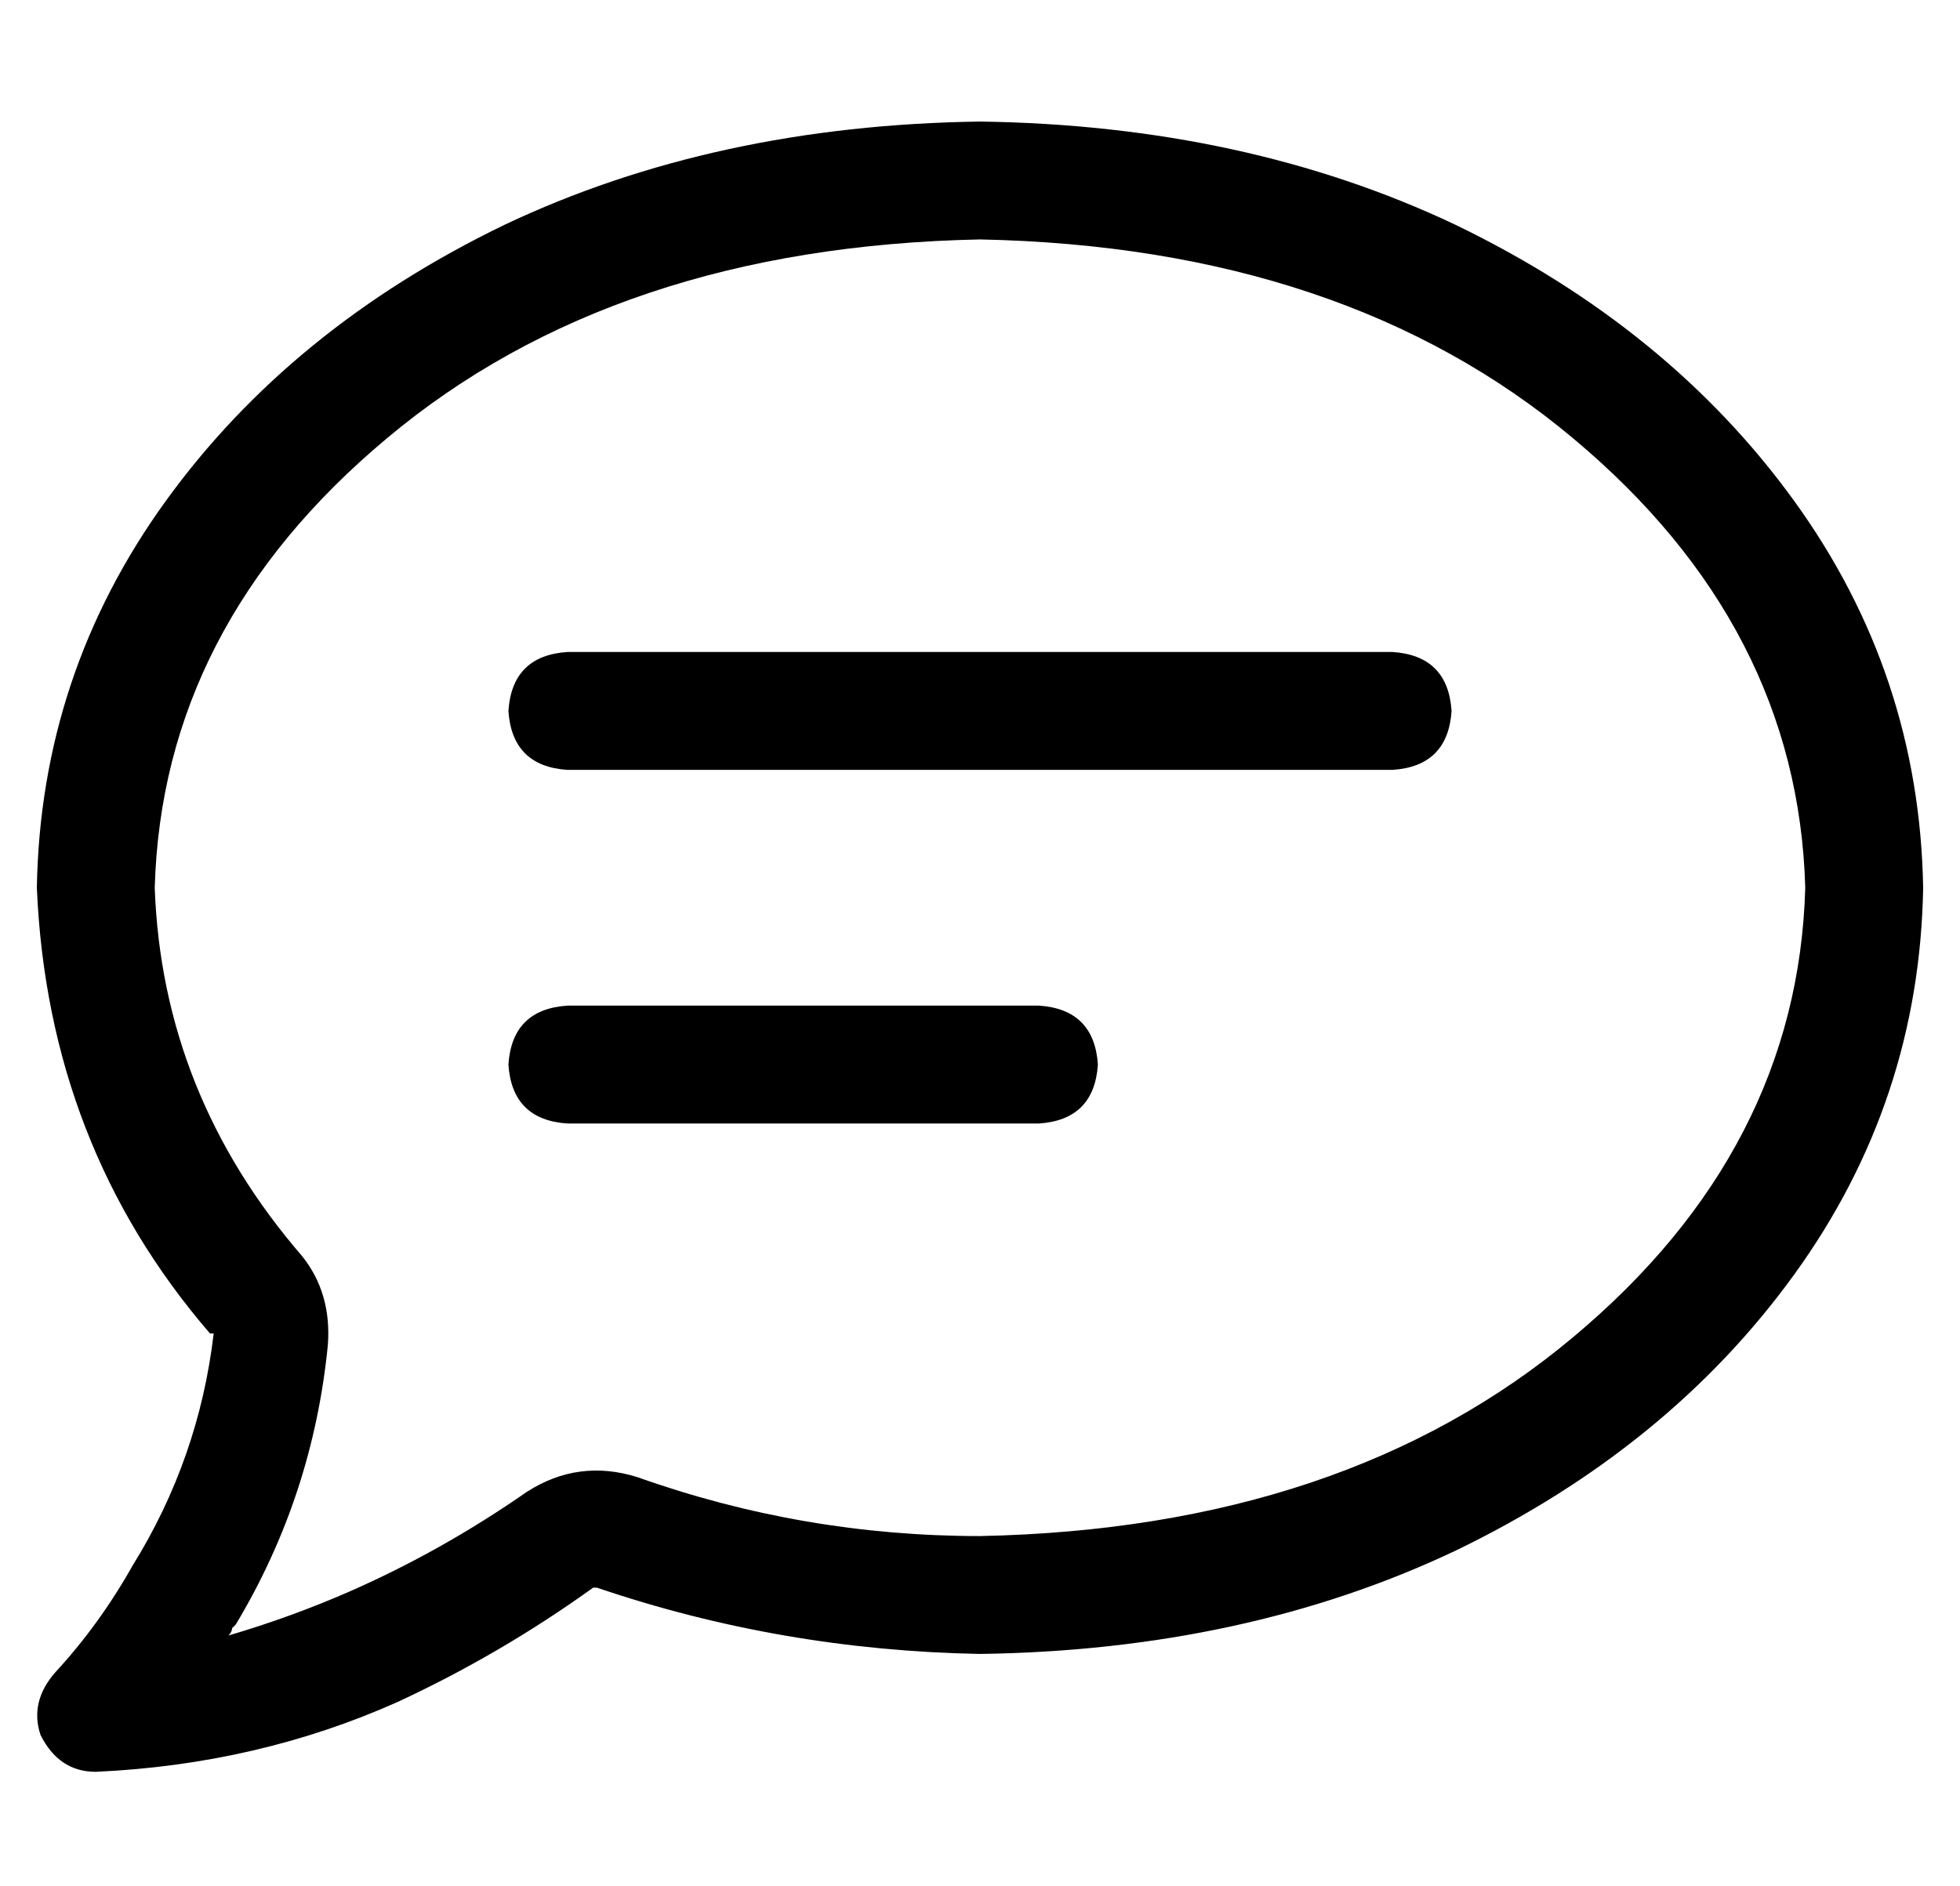 <?xml version="1.0" standalone="no"?>
<!DOCTYPE svg PUBLIC "-//W3C//DTD SVG 1.1//EN" "http://www.w3.org/Graphics/SVG/1.1/DTD/svg11.dtd" >
<svg xmlns="http://www.w3.org/2000/svg" xmlns:xlink="http://www.w3.org/1999/xlink" version="1.1" viewBox="-10 -40 532 512">
   <path fill="currentColor"
d="M32 201q2 -71 63 -122v0v0q62 -52 161 -54q99 2 161 54q61 51 63 122q-2 71 -63 122q-62 52 -161 54q-48 0 -93 -16q-16 -5 -30 4q-23 16 -48 27l6 15v0l-6 -15v0q-16 7 -33 12q1 -1 1 -2l1 -1q21 -35 25 -76q1 -14 -7 -24q-38 -44 -40 -100v0zM256 -7q-72 1 -129 28v0v0
q-58 28 -92 75v0v0q-34 47 -35 105q3 70 47 121v0h1q-4 34 -22 63q-9 16 -21 29q-7 8 -4 17q5 10 15 10q44 -2 82 -19q28 -13 53 -31h1q50 17 104 18q72 -1 129 -28q58 -28 92 -75t35 -105q-1 -58 -35 -105t-92 -75q-57 -27 -129 -28v0zM144 137q-15 1 -16 16q1 15 16 16
h224v0q15 -1 16 -16q-1 -15 -16 -16h-224v0zM144 233q-15 1 -16 16q1 15 16 16h128v0q15 -1 16 -16q-1 -15 -16 -16h-128v0z" />
</svg>
